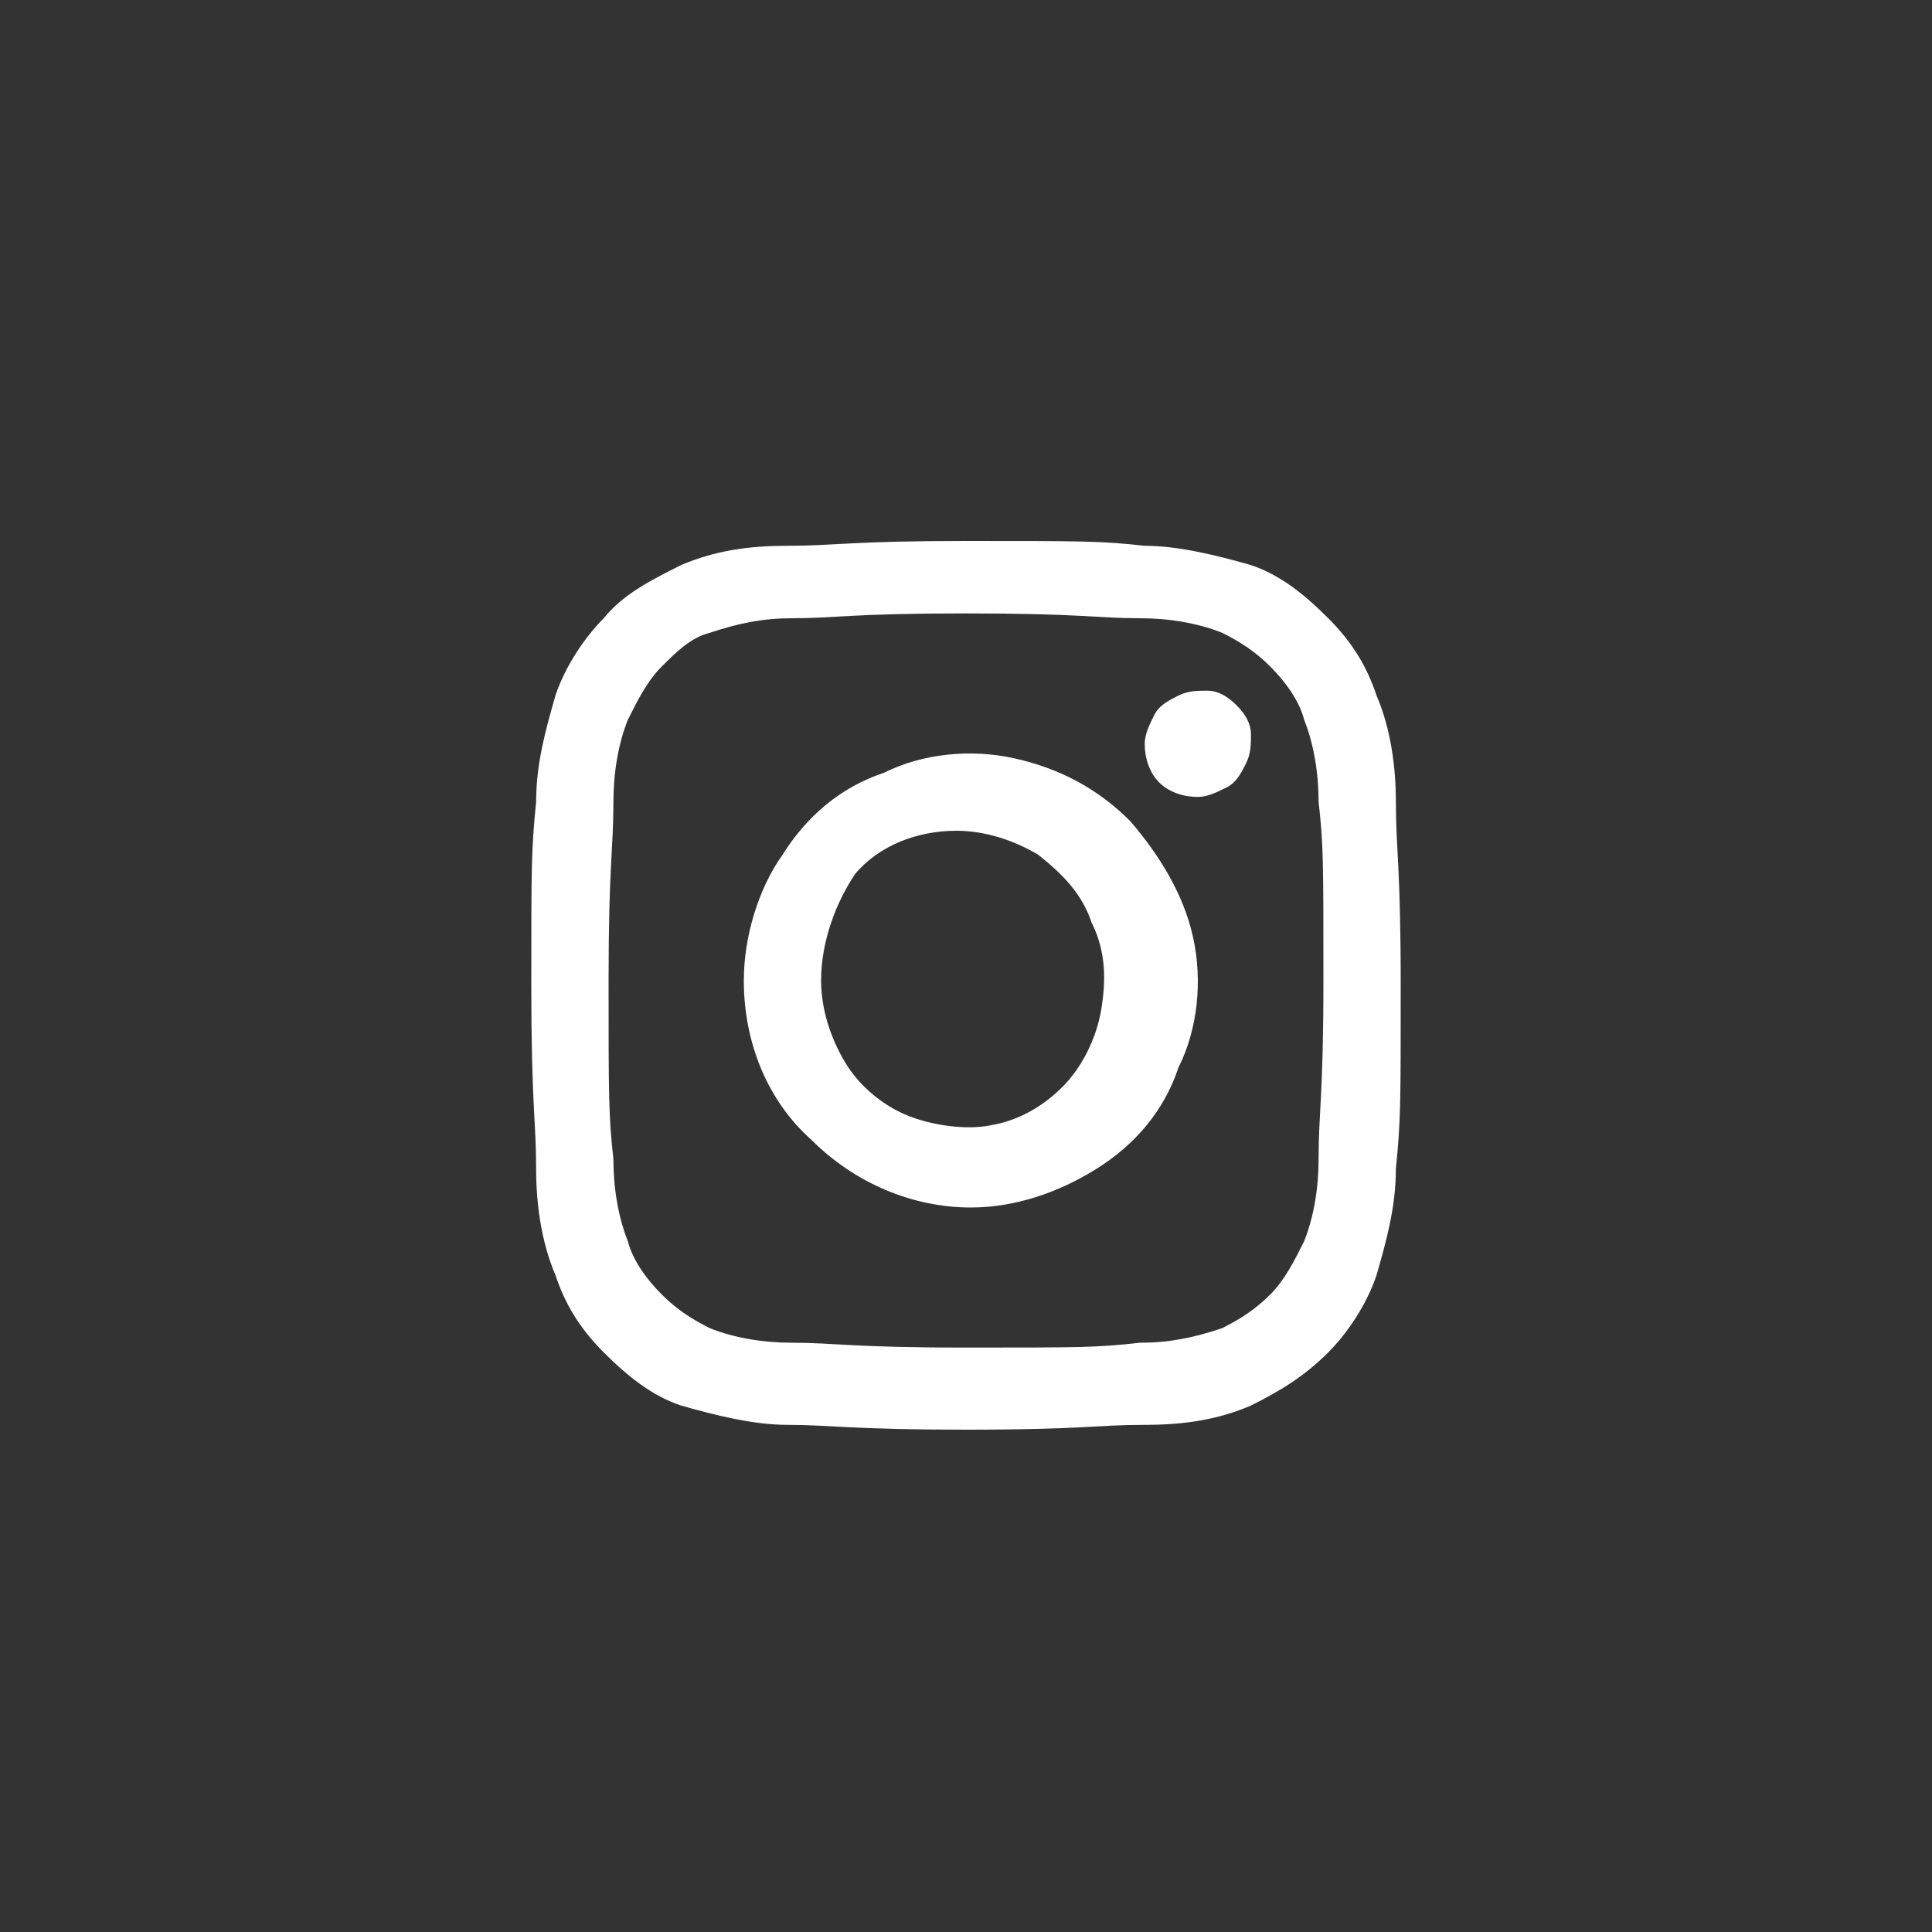 <?xml version="1.0" encoding="utf-8"?>
<!-- Generator: Adobe Illustrator 25.4.1, SVG Export Plug-In . SVG Version: 6.00 Build 0)  -->
<svg version="1.1" id="Layer_1" xmlns="http://www.w3.org/2000/svg" xmlns:xlink="http://www.w3.org/1999/xlink" x="0px" y="0px"
	 viewBox="0 0 40 40" style="enable-background:new 0 0 40 40;" xml:space="preserve">
<rect x="0" y="0" width="40" height="40" fill="#333333" stroke="none"/>
<style type="text/css">
	.st0{fill:#FFFFFF;}
</style>
<path class="st0" d="M16.3,29.5c-0.7,0-1.5-0.2-2.2-0.4c-0.6-0.2-1.1-0.6-1.6-1.1c-0.5-0.5-0.8-1-1-1.6c-0.3-0.7-0.4-1.5-0.4-2.2
	c0-1-0.1-1.3-0.1-3.8s0-2.8,0.1-3.8c0-0.8,0.2-1.5,0.4-2.2c0.2-0.6,0.6-1.2,1-1.6c0.4-0.5,1-0.8,1.6-1.1c0.7-0.3,1.4-0.4,2.2-0.4
	c1,0,1.3-0.1,3.7-0.1s2.8,0,3.7,0.1c0.7,0,1.5,0.2,2.2,0.4c0.6,0.2,1.1,0.6,1.6,1.1c0.5,0.5,0.8,1,1,1.6c0.3,0.7,0.4,1.5,0.4,2.2
	c0,1,0.1,1.3,0.1,3.8s0,2.8-0.1,3.8c0,0.8-0.2,1.5-0.4,2.2c-0.2,0.6-0.6,1.2-1,1.6c-0.5,0.5-1,0.8-1.6,1.1c-0.7,0.3-1.4,0.4-2.2,0.4
	c-1,0-1.3,0.1-3.7,0.1S17.2,29.5,16.3,29.5z M16.4,12.8c-0.6,0-1.1,0.1-1.7,0.3c-0.4,0.1-0.7,0.4-1,0.7c-0.3,0.3-0.5,0.7-0.7,1.1
	c-0.2,0.5-0.3,1.1-0.3,1.7c0,1-0.1,1.3-0.1,3.7s0,2.8,0.1,3.7c0,0.6,0.1,1.2,0.3,1.7c0.1,0.4,0.4,0.8,0.7,1.1c0.3,0.3,0.6,0.5,1,0.7
	c0.5,0.2,1.1,0.3,1.7,0.3c0.9,0,1.2,0.1,3.6,0.1s2.7,0,3.6-0.1c0.6,0,1.1-0.1,1.7-0.3c0.4-0.2,0.7-0.4,1-0.7
	c0.3-0.3,0.5-0.7,0.7-1.1c0.2-0.5,0.3-1.1,0.3-1.7c0-1,0.1-1.3,0.1-3.7c0-2.5,0-2.8-0.1-3.7c0-0.6-0.1-1.2-0.3-1.7
	c-0.1-0.4-0.4-0.8-0.7-1.1c-0.3-0.3-0.6-0.5-1-0.7c-0.5-0.2-1.1-0.3-1.7-0.3c-0.9,0-1.2-0.1-3.6-0.1S17.3,12.8,16.4,12.8z
	 M15.4,20.3c0-0.9,0.3-1.9,0.8-2.6c0.5-0.8,1.2-1.4,2.1-1.7c0.8-0.4,1.8-0.5,2.7-0.3c0.9,0.2,1.7,0.6,2.4,1.3
	c0.6,0.7,1.1,1.5,1.3,2.4c0.2,0.9,0.1,1.9-0.3,2.7c-0.3,0.9-0.9,1.6-1.7,2.1c-0.8,0.5-1.7,0.8-2.6,0.8c-1.2,0-2.4-0.5-3.3-1.4
	C15.9,22.8,15.4,21.6,15.4,20.3z M17,20.3c0,0.6,0.2,1.2,0.5,1.7c0.3,0.5,0.8,0.9,1.3,1.1c0.5,0.2,1.2,0.3,1.7,0.2
	c0.6-0.1,1.1-0.4,1.5-0.8c0.4-0.4,0.7-1,0.8-1.6c0.1-0.6,0.1-1.2-0.2-1.8c-0.2-0.6-0.6-1-1.1-1.4c-0.5-0.3-1.1-0.5-1.7-0.5
	c-0.8,0-1.6,0.3-2.1,0.9C17.3,18.7,17,19.5,17,20.3z M23.7,15.4c0-0.2,0.1-0.4,0.2-0.6c0.1-0.2,0.3-0.3,0.5-0.4
	c0.2-0.1,0.4-0.1,0.6-0.1c0.2,0,0.4,0.1,0.6,0.3c0.2,0.2,0.3,0.4,0.3,0.6c0,0.2,0,0.4-0.1,0.6c-0.1,0.2-0.2,0.4-0.4,0.5
	c-0.2,0.1-0.4,0.2-0.6,0.2c-0.3,0-0.6-0.1-0.8-0.3C23.8,16,23.7,15.7,23.7,15.4L23.7,15.4z"/>
</svg>
